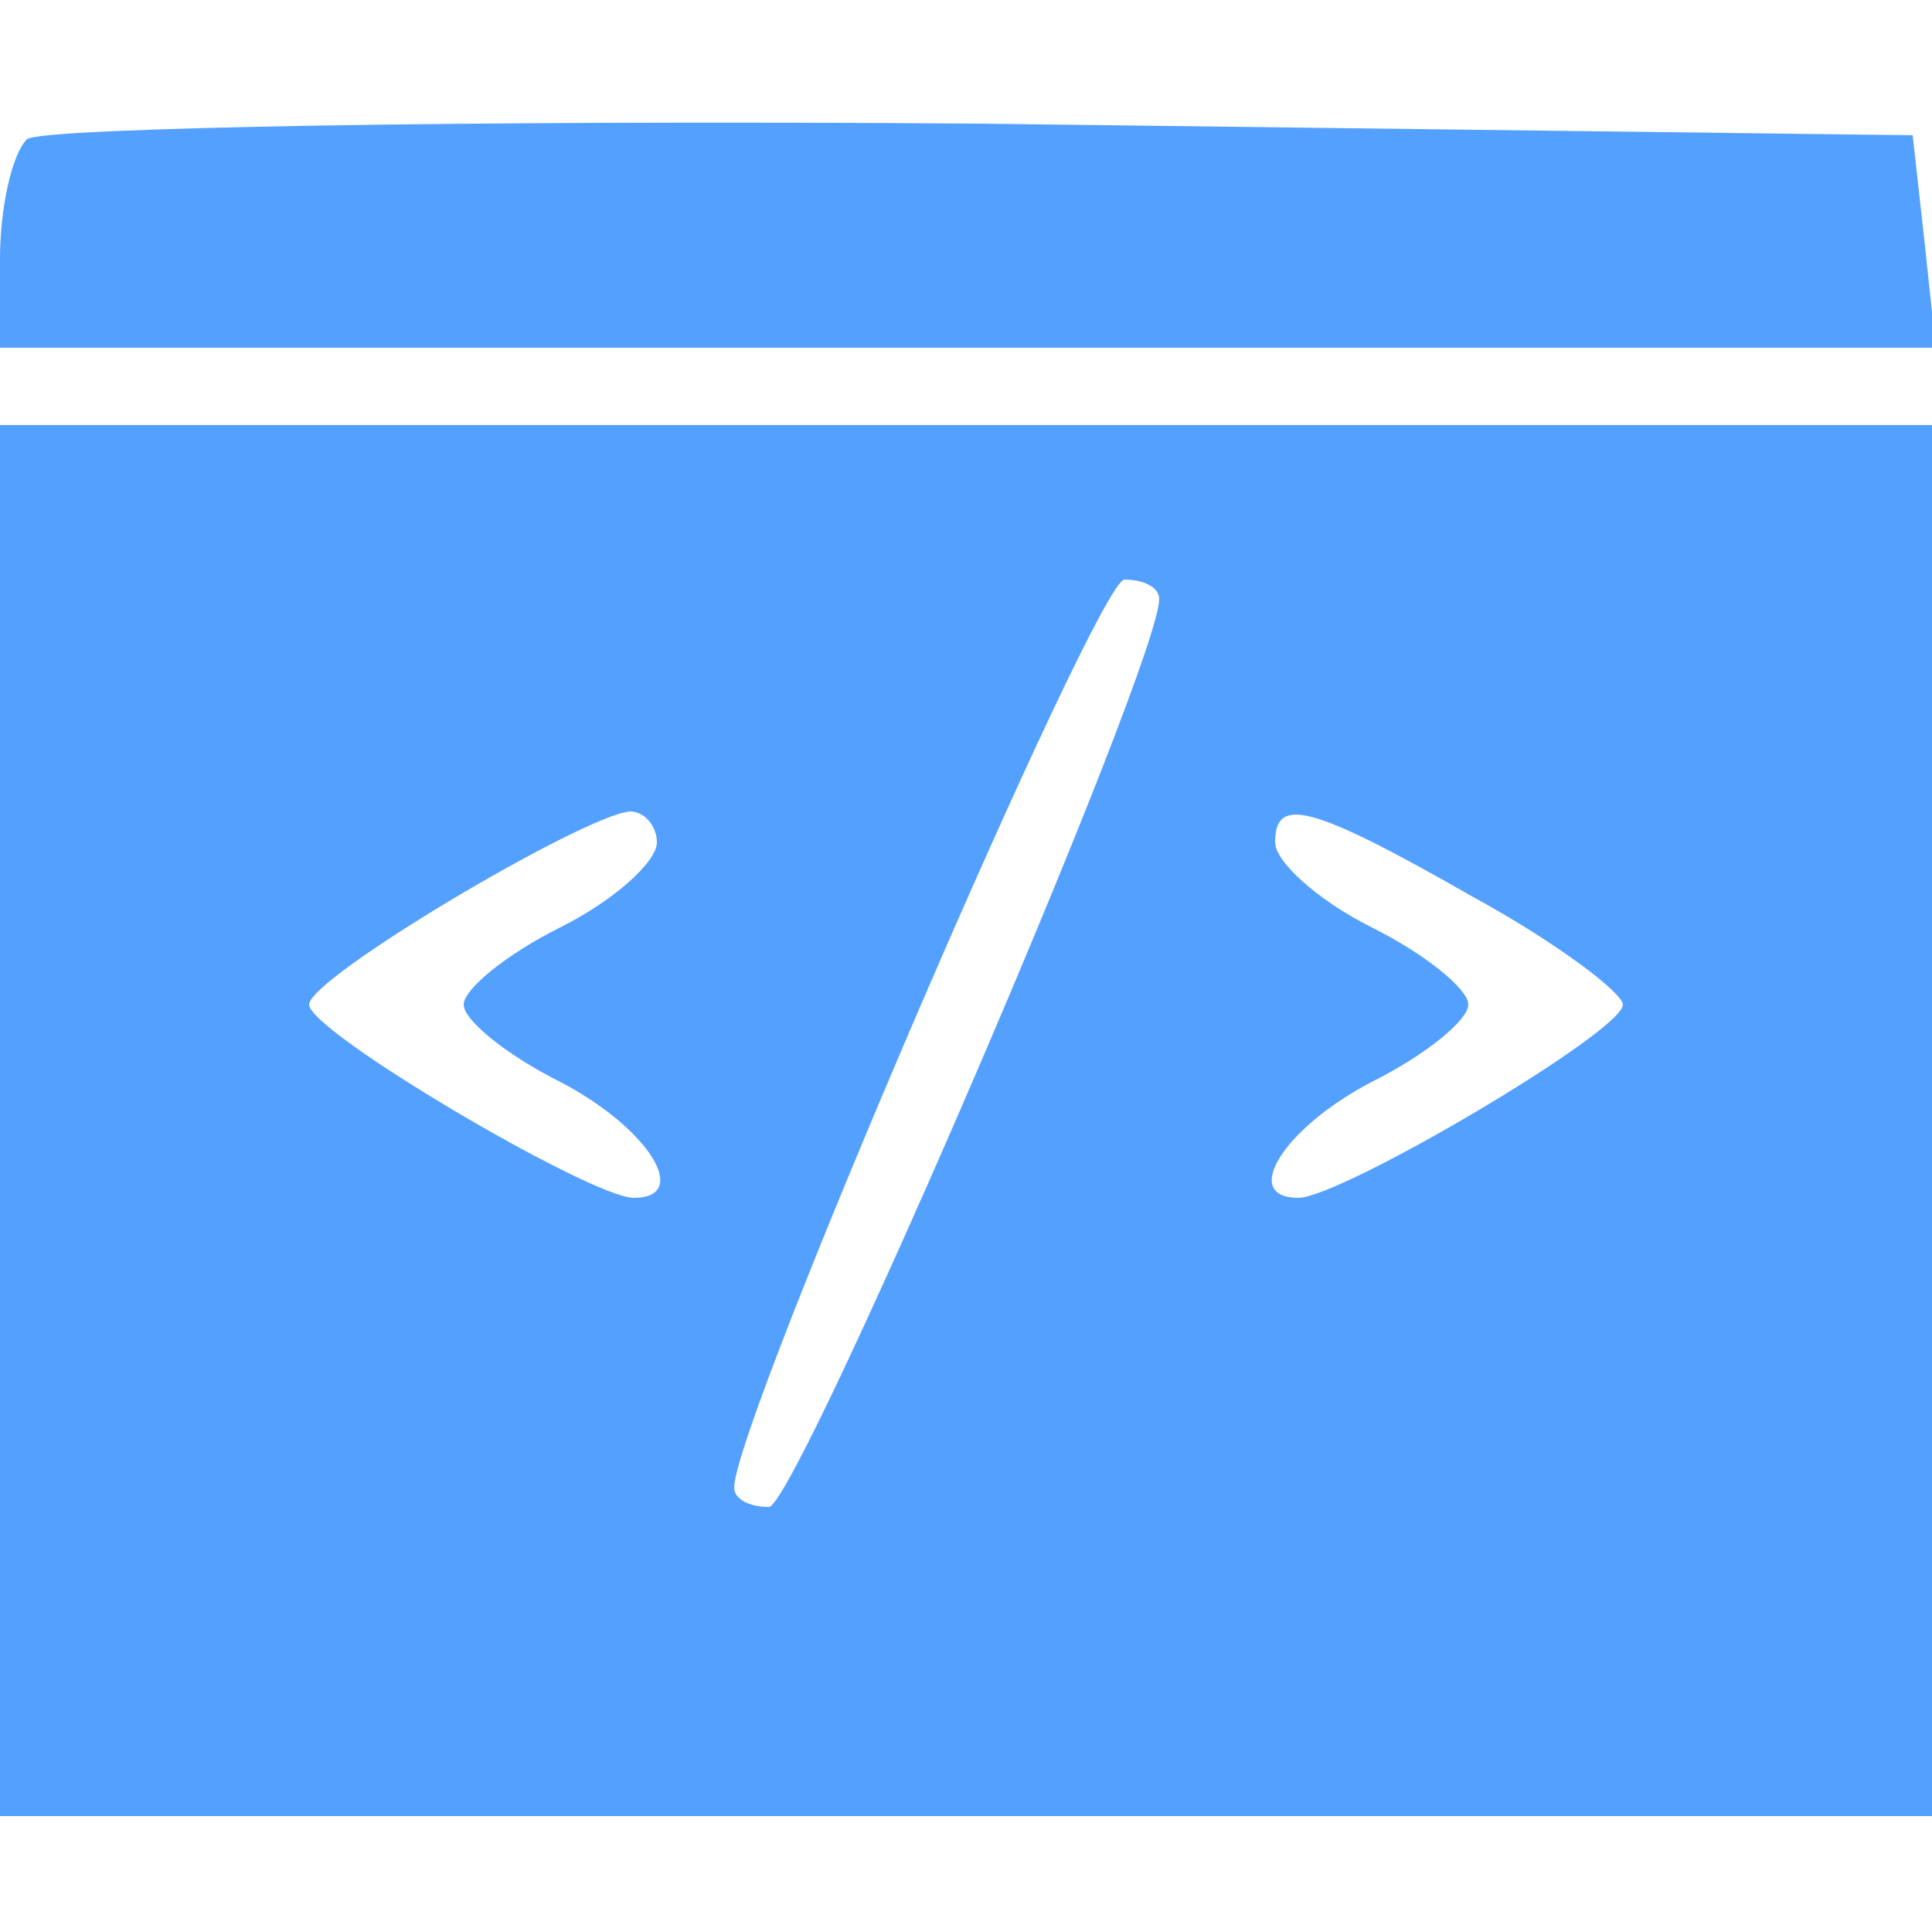 <?xml version="1.0" standalone="no"?>
<!DOCTYPE svg PUBLIC "-//W3C//DTD SVG 20010904//EN"
 "http://www.w3.org/TR/2001/REC-SVG-20010904/DTD/svg10.dtd">
<svg version="1.0" xmlns="http://www.w3.org/2000/svg"
 width="50pt" height="50pt" viewBox="0 0 50 50"
 preserveAspectRatio="xMidYMid meet">

<g transform="translate(0,50) scale(0.1,-0.1)"
fill="#54a0ff" stroke="none">
<path d="M7 464 c-4 -4 -7 -18 -7 -31 l0 -23 251 0 250 0 -3 28 -3 27 -241 3
c-132 1 -243 -1 -247 -4z"/>
<path d="M0 210 l0 -180 250 0 250 0 0 180 0 180 -250 0 -250 0 0 -180z m300
135 c0 -17 -94 -235 -101 -235 -5 0 -9 2 -9 5 0 17 94 235 101 235 5 0 9 -2 9
-5z m-130 -63 c0 -5 -11 -15 -25 -22 -14 -7 -25 -16 -25 -20 0 -4 11 -13 25
-20 23 -12 34 -30 19 -30 -11 0 -84 43 -84 50 0 7 71 49 83 50 4 0 7 -4 7 -8z
m211 -14 c22 -12 39 -25 39 -28 0 -7 -73 -50 -84 -50 -15 0 -4 18 19 30 14 7
25 16 25 20 0 4 -11 13 -25 20 -14 7 -25 17 -25 22 0 12 9 10 51 -14z"/>
</g>
</svg>
